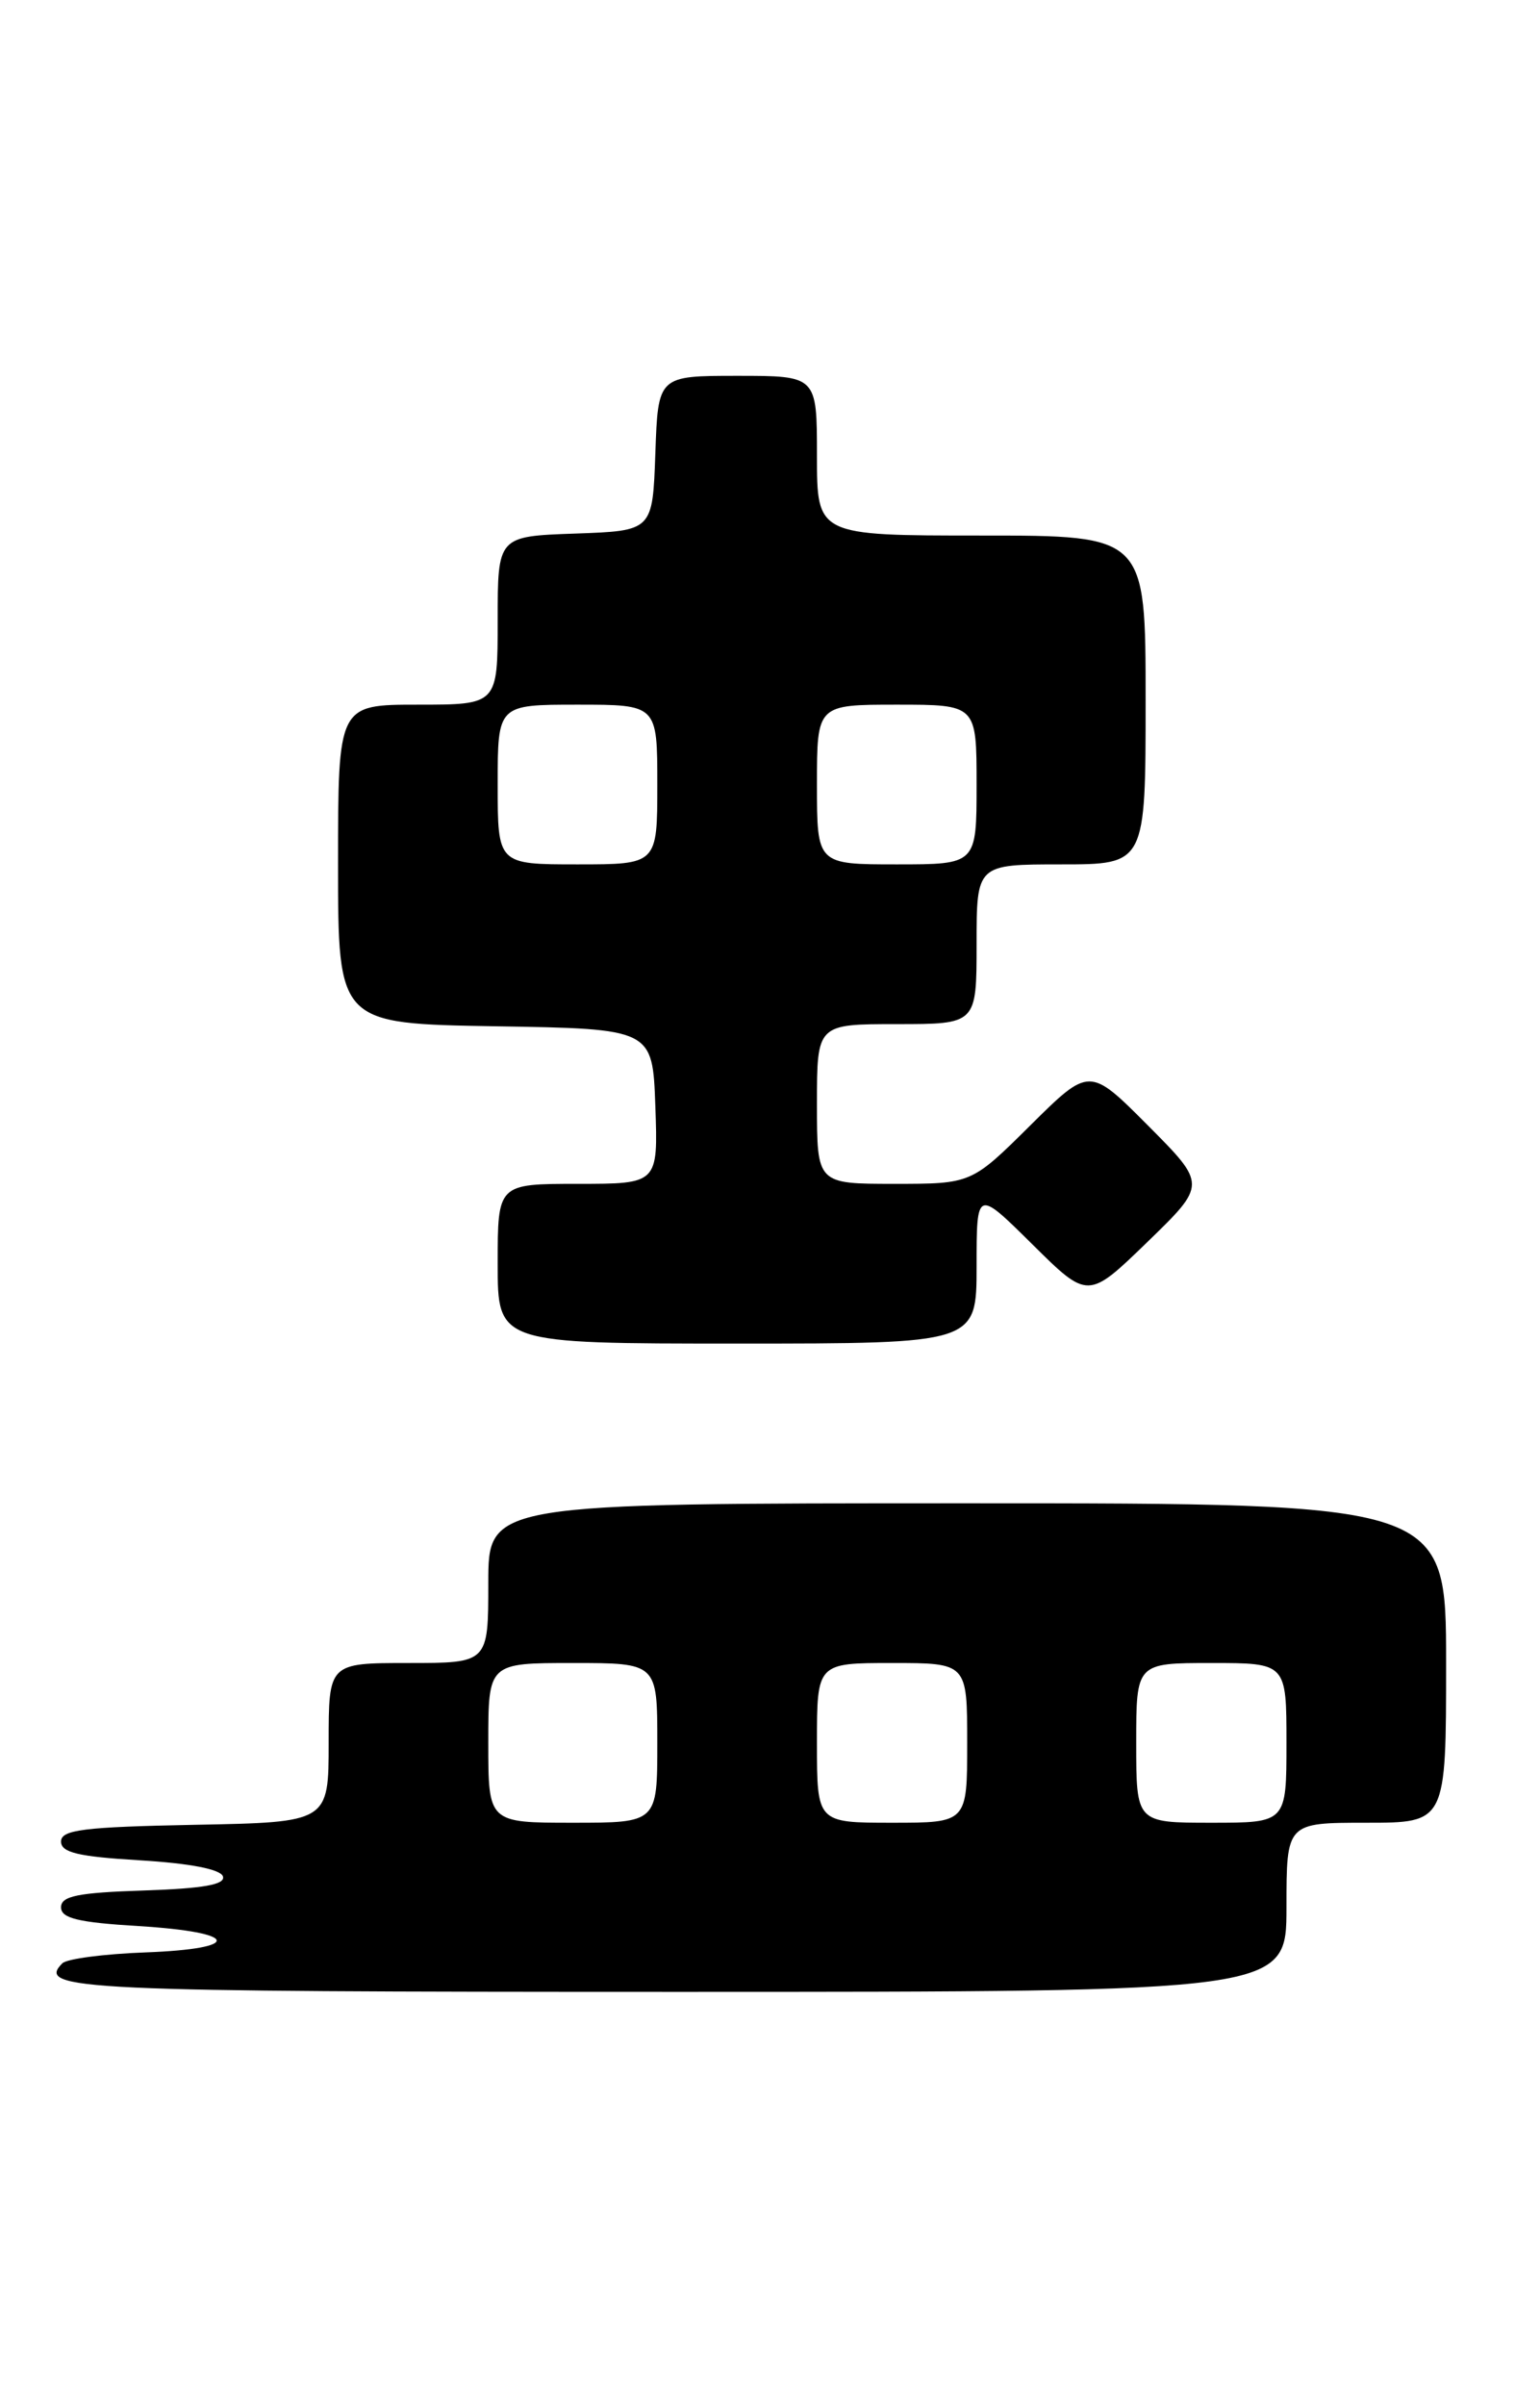 <?xml version="1.0" encoding="UTF-8" standalone="no"?>
<!DOCTYPE svg PUBLIC "-//W3C//DTD SVG 1.1//EN" "http://www.w3.org/Graphics/SVG/1.1/DTD/svg11.dtd" >
<svg xmlns="http://www.w3.org/2000/svg" xmlns:xlink="http://www.w3.org/1999/xlink" version="1.1" viewBox="0 0 164 256">
 <g >
 <path fill="currentColor"
d=" M 137.00 203.00 C 137.00 194.00 137.00 194.00 145.50 194.00 C 154.00 194.00 154.00 194.00 154.00 177.00 C 154.00 160.00 154.00 160.00 103.00 160.00 C 52.00 160.00 52.00 160.00 52.00 168.50 C 52.00 177.00 52.00 177.00 43.50 177.00 C 35.00 177.00 35.00 177.00 35.00 185.47 C 35.00 193.95 35.00 193.95 20.75 194.22 C 8.87 194.45 6.50 194.75 6.50 196.00 C 6.50 197.17 8.32 197.61 14.92 198.00 C 20.23 198.32 23.49 198.95 23.74 199.71 C 24.03 200.58 21.67 201.00 15.32 201.21 C 8.28 201.44 6.50 201.80 6.50 203.00 C 6.50 204.17 8.31 204.61 14.76 205.00 C 25.48 205.65 25.95 207.41 15.50 207.80 C 11.11 207.96 7.12 208.48 6.64 208.96 C 3.81 211.79 8.35 212.00 72.06 212.00 C 137.00 212.00 137.00 212.00 137.00 203.00 Z  M 104.00 134.78 C 104.00 126.56 104.00 126.56 109.94 132.44 C 115.87 138.31 115.87 138.31 122.19 132.19 C 128.50 126.07 128.50 126.07 122.26 119.80 C 116.02 113.54 116.02 113.54 109.73 119.77 C 103.45 126.00 103.45 126.00 95.22 126.00 C 87.00 126.00 87.00 126.00 87.00 117.50 C 87.00 109.00 87.00 109.00 95.50 109.00 C 104.00 109.00 104.00 109.00 104.00 100.50 C 104.00 92.00 104.00 92.00 113.00 92.00 C 122.00 92.00 122.00 92.00 122.00 74.50 C 122.00 57.00 122.00 57.00 104.50 57.00 C 87.00 57.00 87.00 57.00 87.00 48.50 C 87.00 40.00 87.00 40.00 78.54 40.00 C 70.08 40.00 70.08 40.00 69.79 48.25 C 69.50 56.50 69.50 56.50 61.25 56.79 C 53.00 57.08 53.00 57.08 53.00 66.04 C 53.00 75.00 53.00 75.00 44.50 75.00 C 36.00 75.00 36.00 75.00 36.00 91.98 C 36.00 108.95 36.00 108.95 52.75 109.23 C 69.50 109.50 69.50 109.50 69.79 117.75 C 70.08 126.00 70.08 126.00 61.54 126.00 C 53.00 126.00 53.00 126.00 53.00 134.50 C 53.00 143.00 53.00 143.00 78.50 143.00 C 104.00 143.00 104.00 143.00 104.00 134.78 Z  M 52.00 185.50 C 52.00 177.00 52.00 177.00 61.00 177.00 C 70.00 177.00 70.00 177.00 70.00 185.50 C 70.00 194.00 70.00 194.00 61.00 194.00 C 52.00 194.00 52.00 194.00 52.00 185.50 Z  M 87.00 185.50 C 87.00 177.00 87.00 177.00 95.00 177.00 C 103.00 177.00 103.00 177.00 103.00 185.50 C 103.00 194.00 103.00 194.00 95.00 194.00 C 87.00 194.00 87.00 194.00 87.00 185.50 Z  M 121.00 185.50 C 121.00 177.00 121.00 177.00 129.00 177.00 C 137.00 177.00 137.00 177.00 137.00 185.50 C 137.00 194.00 137.00 194.00 129.00 194.00 C 121.00 194.00 121.00 194.00 121.00 185.50 Z  M 53.00 83.50 C 53.00 75.00 53.00 75.00 61.50 75.00 C 70.00 75.00 70.00 75.00 70.00 83.50 C 70.00 92.00 70.00 92.00 61.50 92.00 C 53.00 92.00 53.00 92.00 53.00 83.50 Z  M 87.00 83.50 C 87.00 75.00 87.00 75.00 95.50 75.00 C 104.00 75.00 104.00 75.00 104.00 83.50 C 104.00 92.00 104.00 92.00 95.50 92.00 C 87.00 92.00 87.00 92.00 87.00 83.50 Z "/>
</g>
</svg>